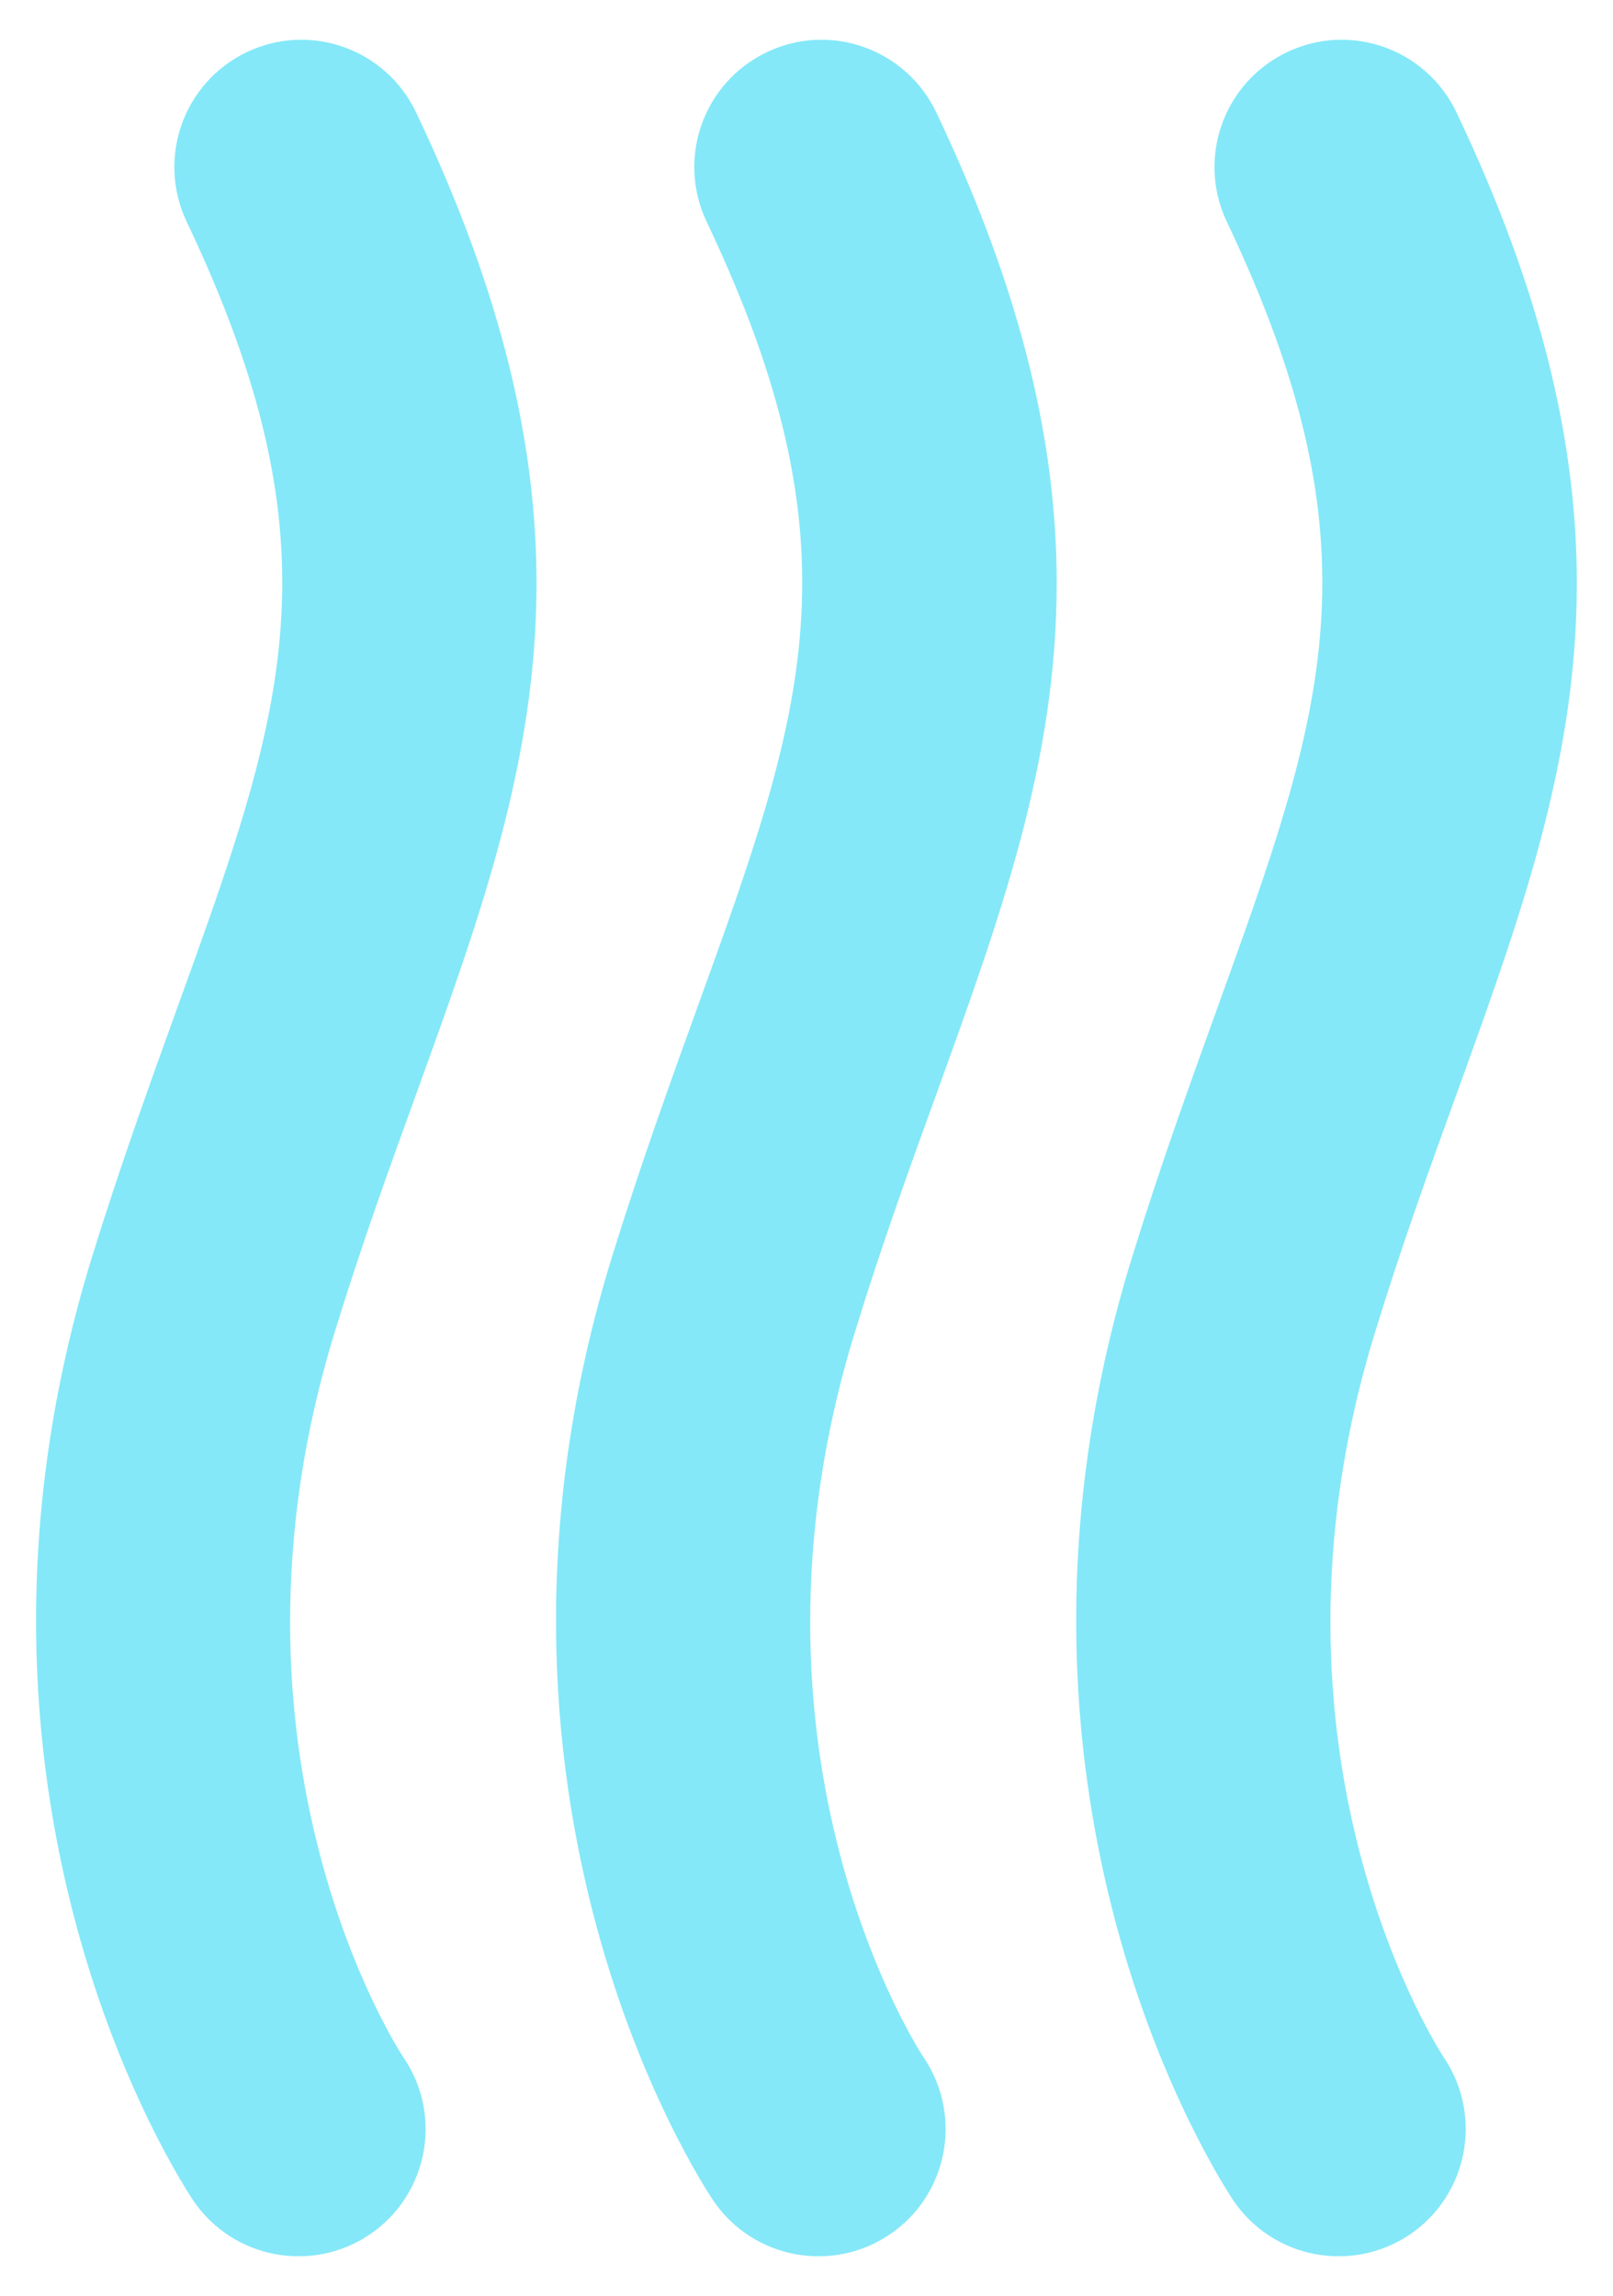 <svg width="26" height="37" viewBox="0 0 26 37" fill="none" xmlns="http://www.w3.org/2000/svg">
<path d="M6.507 33.164C6.472 33.114 3.29 28.298 5.396 21.467C5.828 20.061 6.278 18.82 6.714 17.618C7.741 14.777 8.648 12.281 8.648 9.402C8.648 7.201 8.117 4.775 6.707 1.811C6.219 0.788 4.999 0.352 3.976 0.841C2.956 1.33 2.524 2.55 3.009 3.573C5.526 8.864 4.58 11.476 2.865 16.222C2.436 17.41 1.947 18.76 1.483 20.258C-1.199 28.948 2.939 35.196 3.114 35.463C3.751 36.402 5.023 36.644 5.962 36.011C6.897 35.375 7.143 34.099 6.507 33.164ZM19.775 3.573C22.292 8.864 21.343 11.476 19.631 16.222C19.202 17.41 18.713 18.76 18.249 20.258C15.567 28.948 19.704 35.196 19.88 35.463C20.517 36.402 21.789 36.644 22.728 36.011C23.663 35.375 23.906 34.099 23.276 33.164C23.245 33.114 20.056 28.298 22.166 21.467C22.598 20.061 23.048 18.82 23.484 17.618C24.51 14.777 25.417 12.281 25.417 9.402C25.417 7.201 24.887 4.775 23.477 1.811C22.988 0.788 21.768 0.352 20.745 0.841C19.722 1.33 19.29 2.55 19.775 3.573ZM11.39 3.573C13.907 8.864 12.962 11.476 11.246 16.222C10.817 17.41 10.328 18.76 9.864 20.258C7.182 28.948 11.32 35.199 11.496 35.463C12.132 36.402 13.405 36.644 14.343 36.011C15.282 35.375 15.521 34.099 14.892 33.164C14.857 33.114 11.671 28.298 13.781 21.467C14.213 20.061 14.663 18.82 15.099 17.618C16.126 14.777 17.033 12.281 17.033 9.402C17.033 7.201 16.502 4.775 15.092 1.811C14.603 0.788 13.383 0.352 12.36 0.841C11.337 1.33 10.905 2.55 11.39 3.573Z" fill="#84E8F8"/>
</svg>
